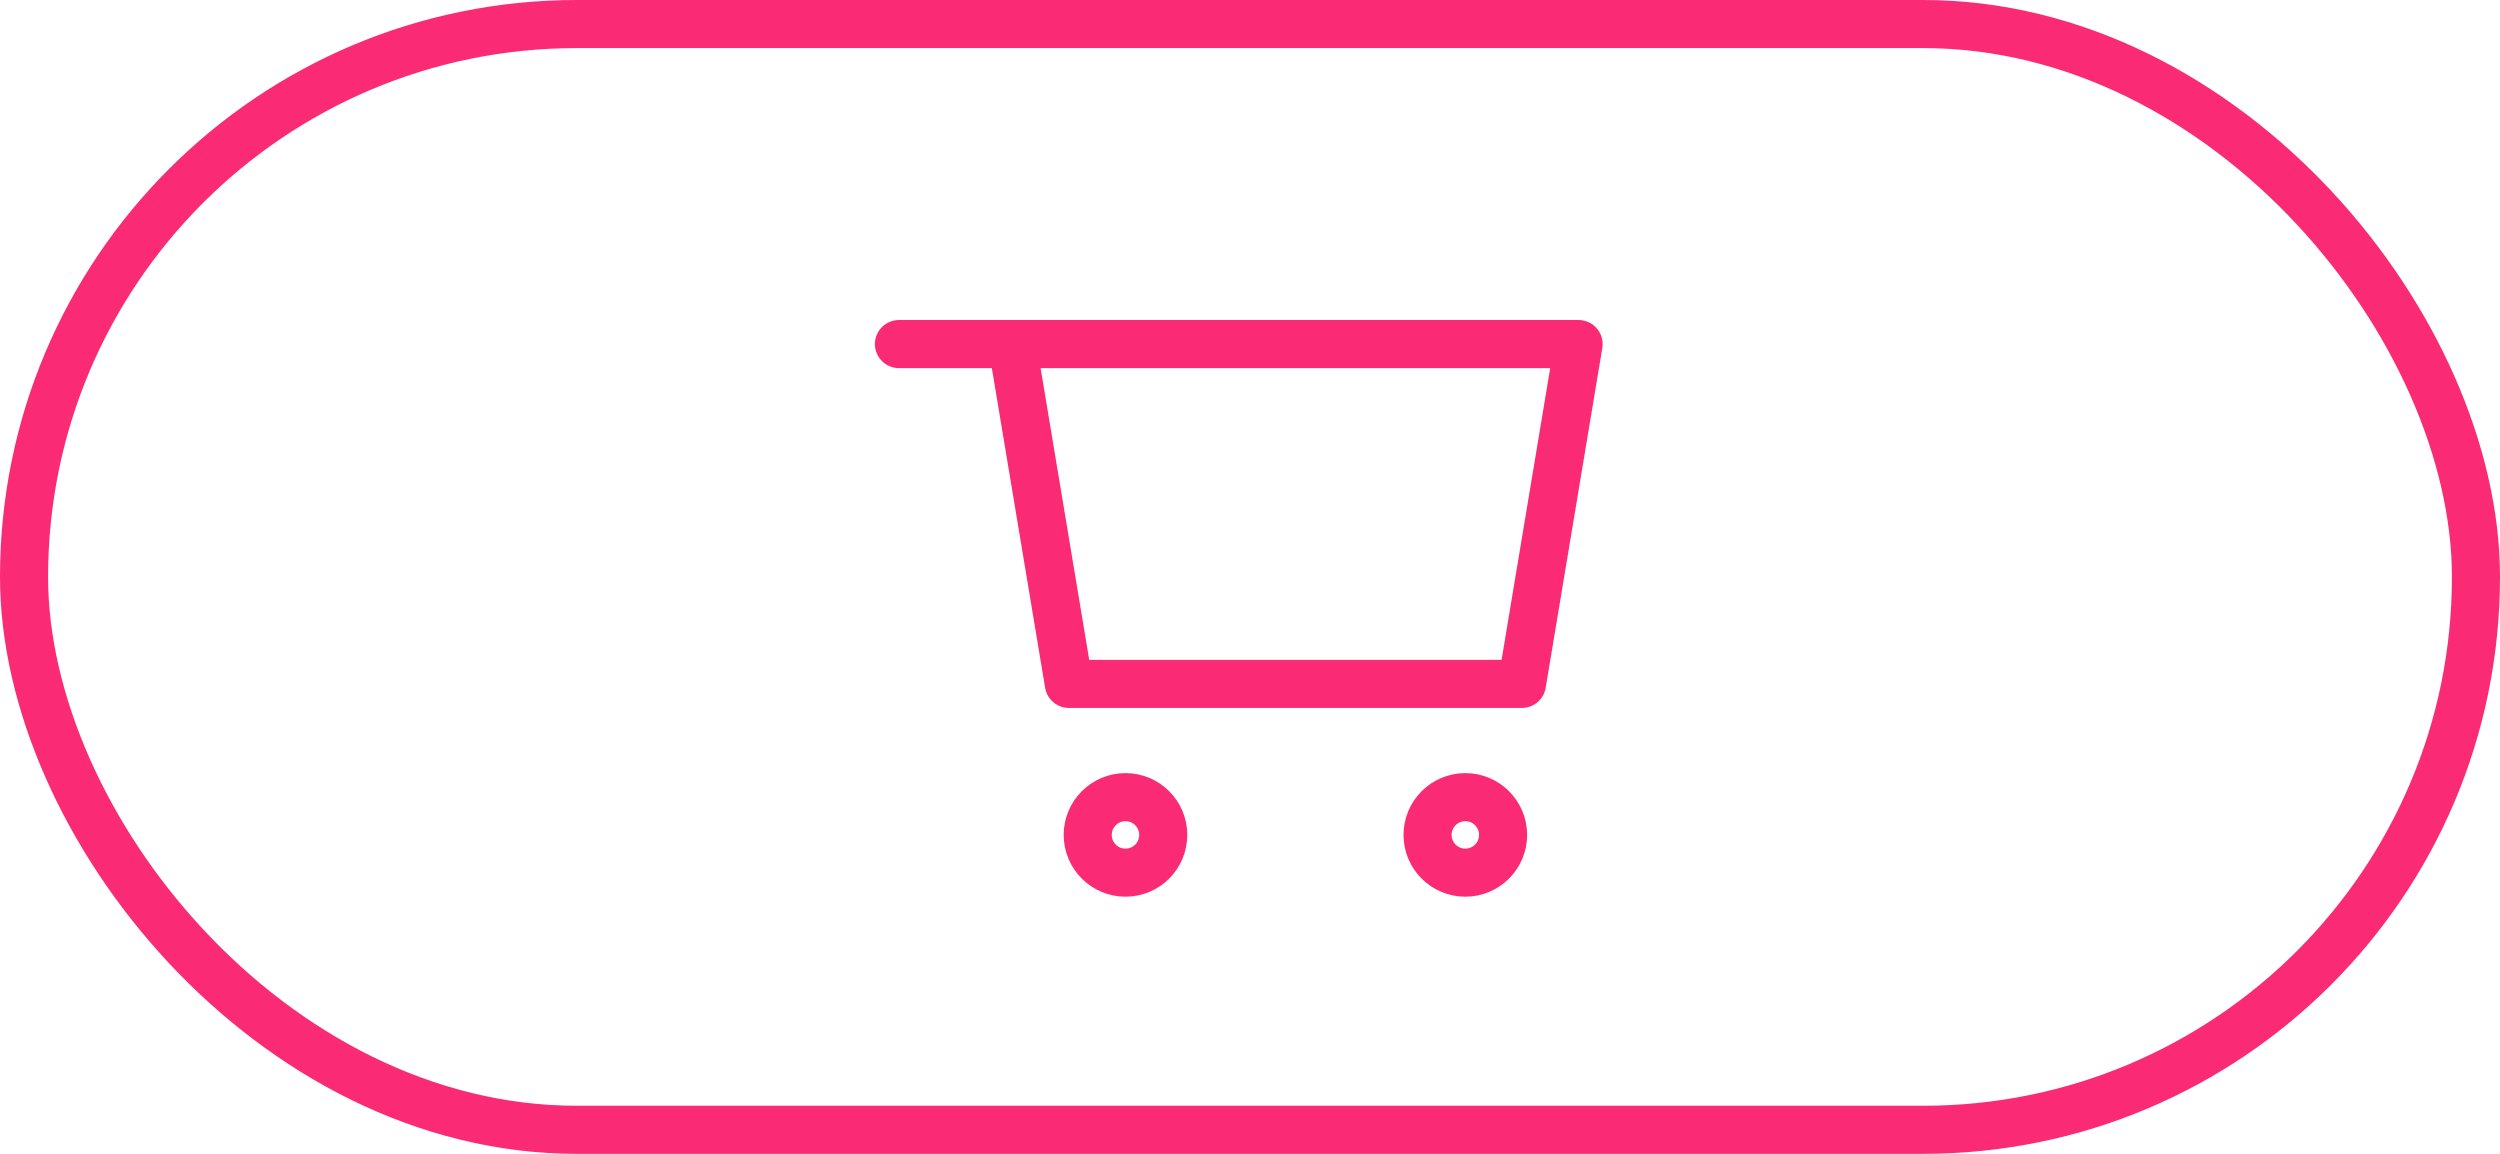 <svg width="78" height="36" viewBox="0 0 78 36" fill="none" xmlns="http://www.w3.org/2000/svg">
<path d="M31.581 10.735H49.252L47.485 21.337H33.348L31.581 10.735Z" stroke="#FB2A75" stroke-width="1.5" stroke-linecap="round" stroke-linejoin="round"/>
<path d="M35.115 27.227C35.766 27.227 36.293 26.7 36.293 26.049C36.293 25.399 35.766 24.871 35.115 24.871C34.465 24.871 33.937 25.399 33.937 26.049C33.937 26.7 34.465 27.227 35.115 27.227Z" stroke="#FB2A75" stroke-width="1.5" stroke-linecap="round" stroke-linejoin="round"/>
<path d="M45.718 27.227C46.368 27.227 46.896 26.7 46.896 26.049C46.896 25.399 46.368 24.871 45.718 24.871C45.067 24.871 44.54 25.399 44.54 26.049C44.54 26.7 45.067 27.227 45.718 27.227Z" stroke="#FB2A75" stroke-width="1.5" stroke-linecap="round" stroke-linejoin="round"/>
<path d="M31.581 10.735H28.047" stroke="#FB2A75" stroke-width="1.5" stroke-linecap="round" stroke-linejoin="round"/>
<rect x="0.75" y="0.75" width="76.5" height="34.5" rx="17.25" stroke="#FB2A75" stroke-width="1.5"/>
</svg>
